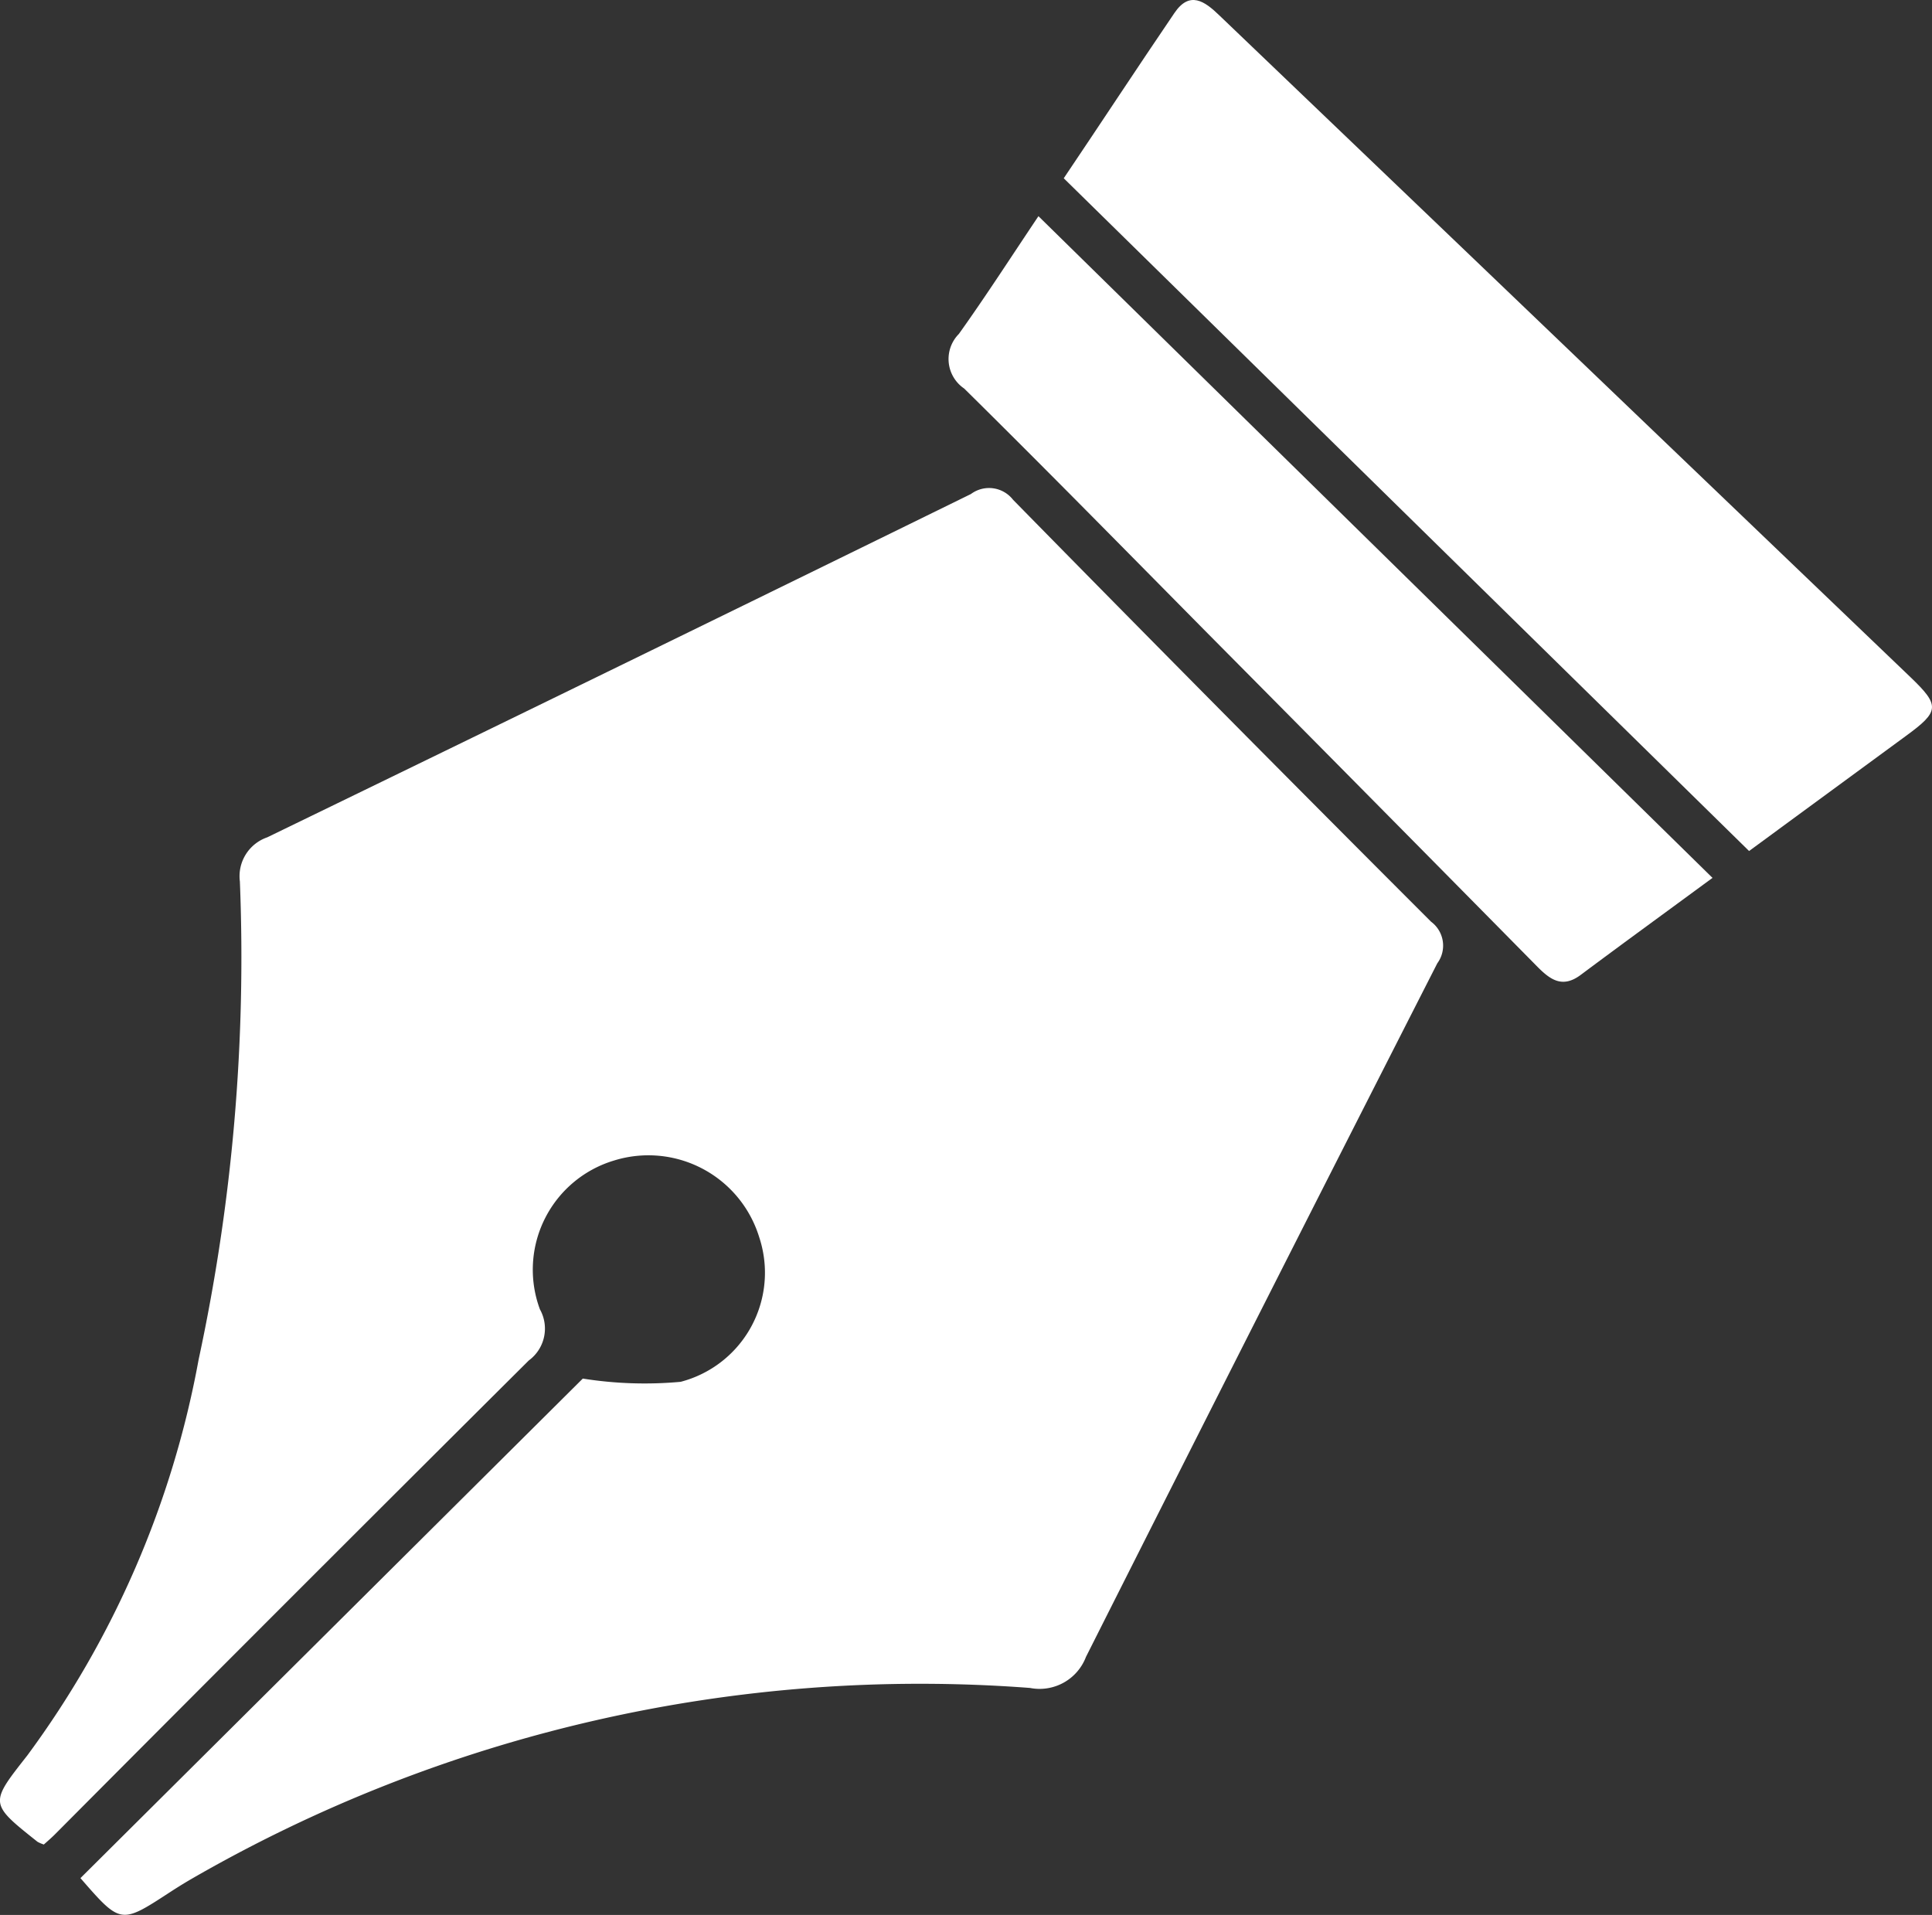 <svg id="Group_39" data-name="Group 39" xmlns="http://www.w3.org/2000/svg" xmlns:xlink="http://www.w3.org/1999/xlink" width="76.296" height="75.623" viewBox="0 0 76.296 75.623">
  <rect x="0" y="0" width="76.296" height="75.623" fill="#333333" stroke="none"/>
  <defs>
    <clipPath id="clip-path">
      <rect id="Rectangle_48" data-name="Rectangle 48" width="76.296" height="75.623" fill="#fff"/>
    </clipPath>
  </defs>
  <g id="Group_38" data-name="Group 38" clip-path="url(#clip-path)">
    <path id="Path_593" data-name="Path 593" d="M1.739,155.748a1.363,1.363,0,0,1-.257-.109c-1.916-1.522-1.895-1.51-.4-3.415A37.733,37.733,0,0,0,7.843,136.6a75.463,75.463,0,0,0,1.63-18.885,1.623,1.623,0,0,1,1.08-1.743q13.912-6.75,27.79-13.558a1.2,1.2,0,0,1,1.663.227q8.211,8.368,16.508,16.663a1.175,1.175,0,0,1,.246,1.642q-6.973,13.685-13.874,27.39a1.96,1.96,0,0,1-2.211,1.227,57.554,57.554,0,0,0-33.2,7.592c-.261.154-.52.316-.772.48-1.937,1.263-1.937,1.263-3.526-.562l19.838-19.727a15.563,15.563,0,0,0,3.863.128,4.451,4.451,0,0,0,3.187-5.428q-.037-.142-.083-.282a4.577,4.577,0,0,0-5.718-3.034l-.087.027a4.5,4.5,0,0,0-2.924,5.655q.032.1.069.2a1.56,1.56,0,0,1-.44,2.019q-9.362,9.316-18.678,18.679c-.152.156-.32.3-.468.431" transform="translate(0 -82.905)" fill="#fff"/>
    <path id="Path_594" data-name="Path 594" d="M249.751,33.607,222.687,7.04c1.474-2.187,2.9-4.364,4.371-6.527.6-.886,1.189-.47,1.77.091q5.053,4.842,10.118,9.684,8.592,8.228,17.182,16.457c1.168,1.12,1.145,1.349-.181,2.316Z" transform="translate(-180.679 0)" fill="#fff"/>
    <path id="Path_595" data-name="Path 595" d="M228.745,71.384c-1.844,1.356-3.531,2.581-5.2,3.828-.743.558-1.228.177-1.752-.356q-6.474-6.564-12.969-13.112c-3.2-3.236-6.392-6.489-9.63-9.684a1.408,1.408,0,0,1-.211-2.156c1.053-1.474,2.04-3.006,3.143-4.651Z" transform="translate(-161.117 -36.716)" fill="#fff"/>
  </g>
</svg>
